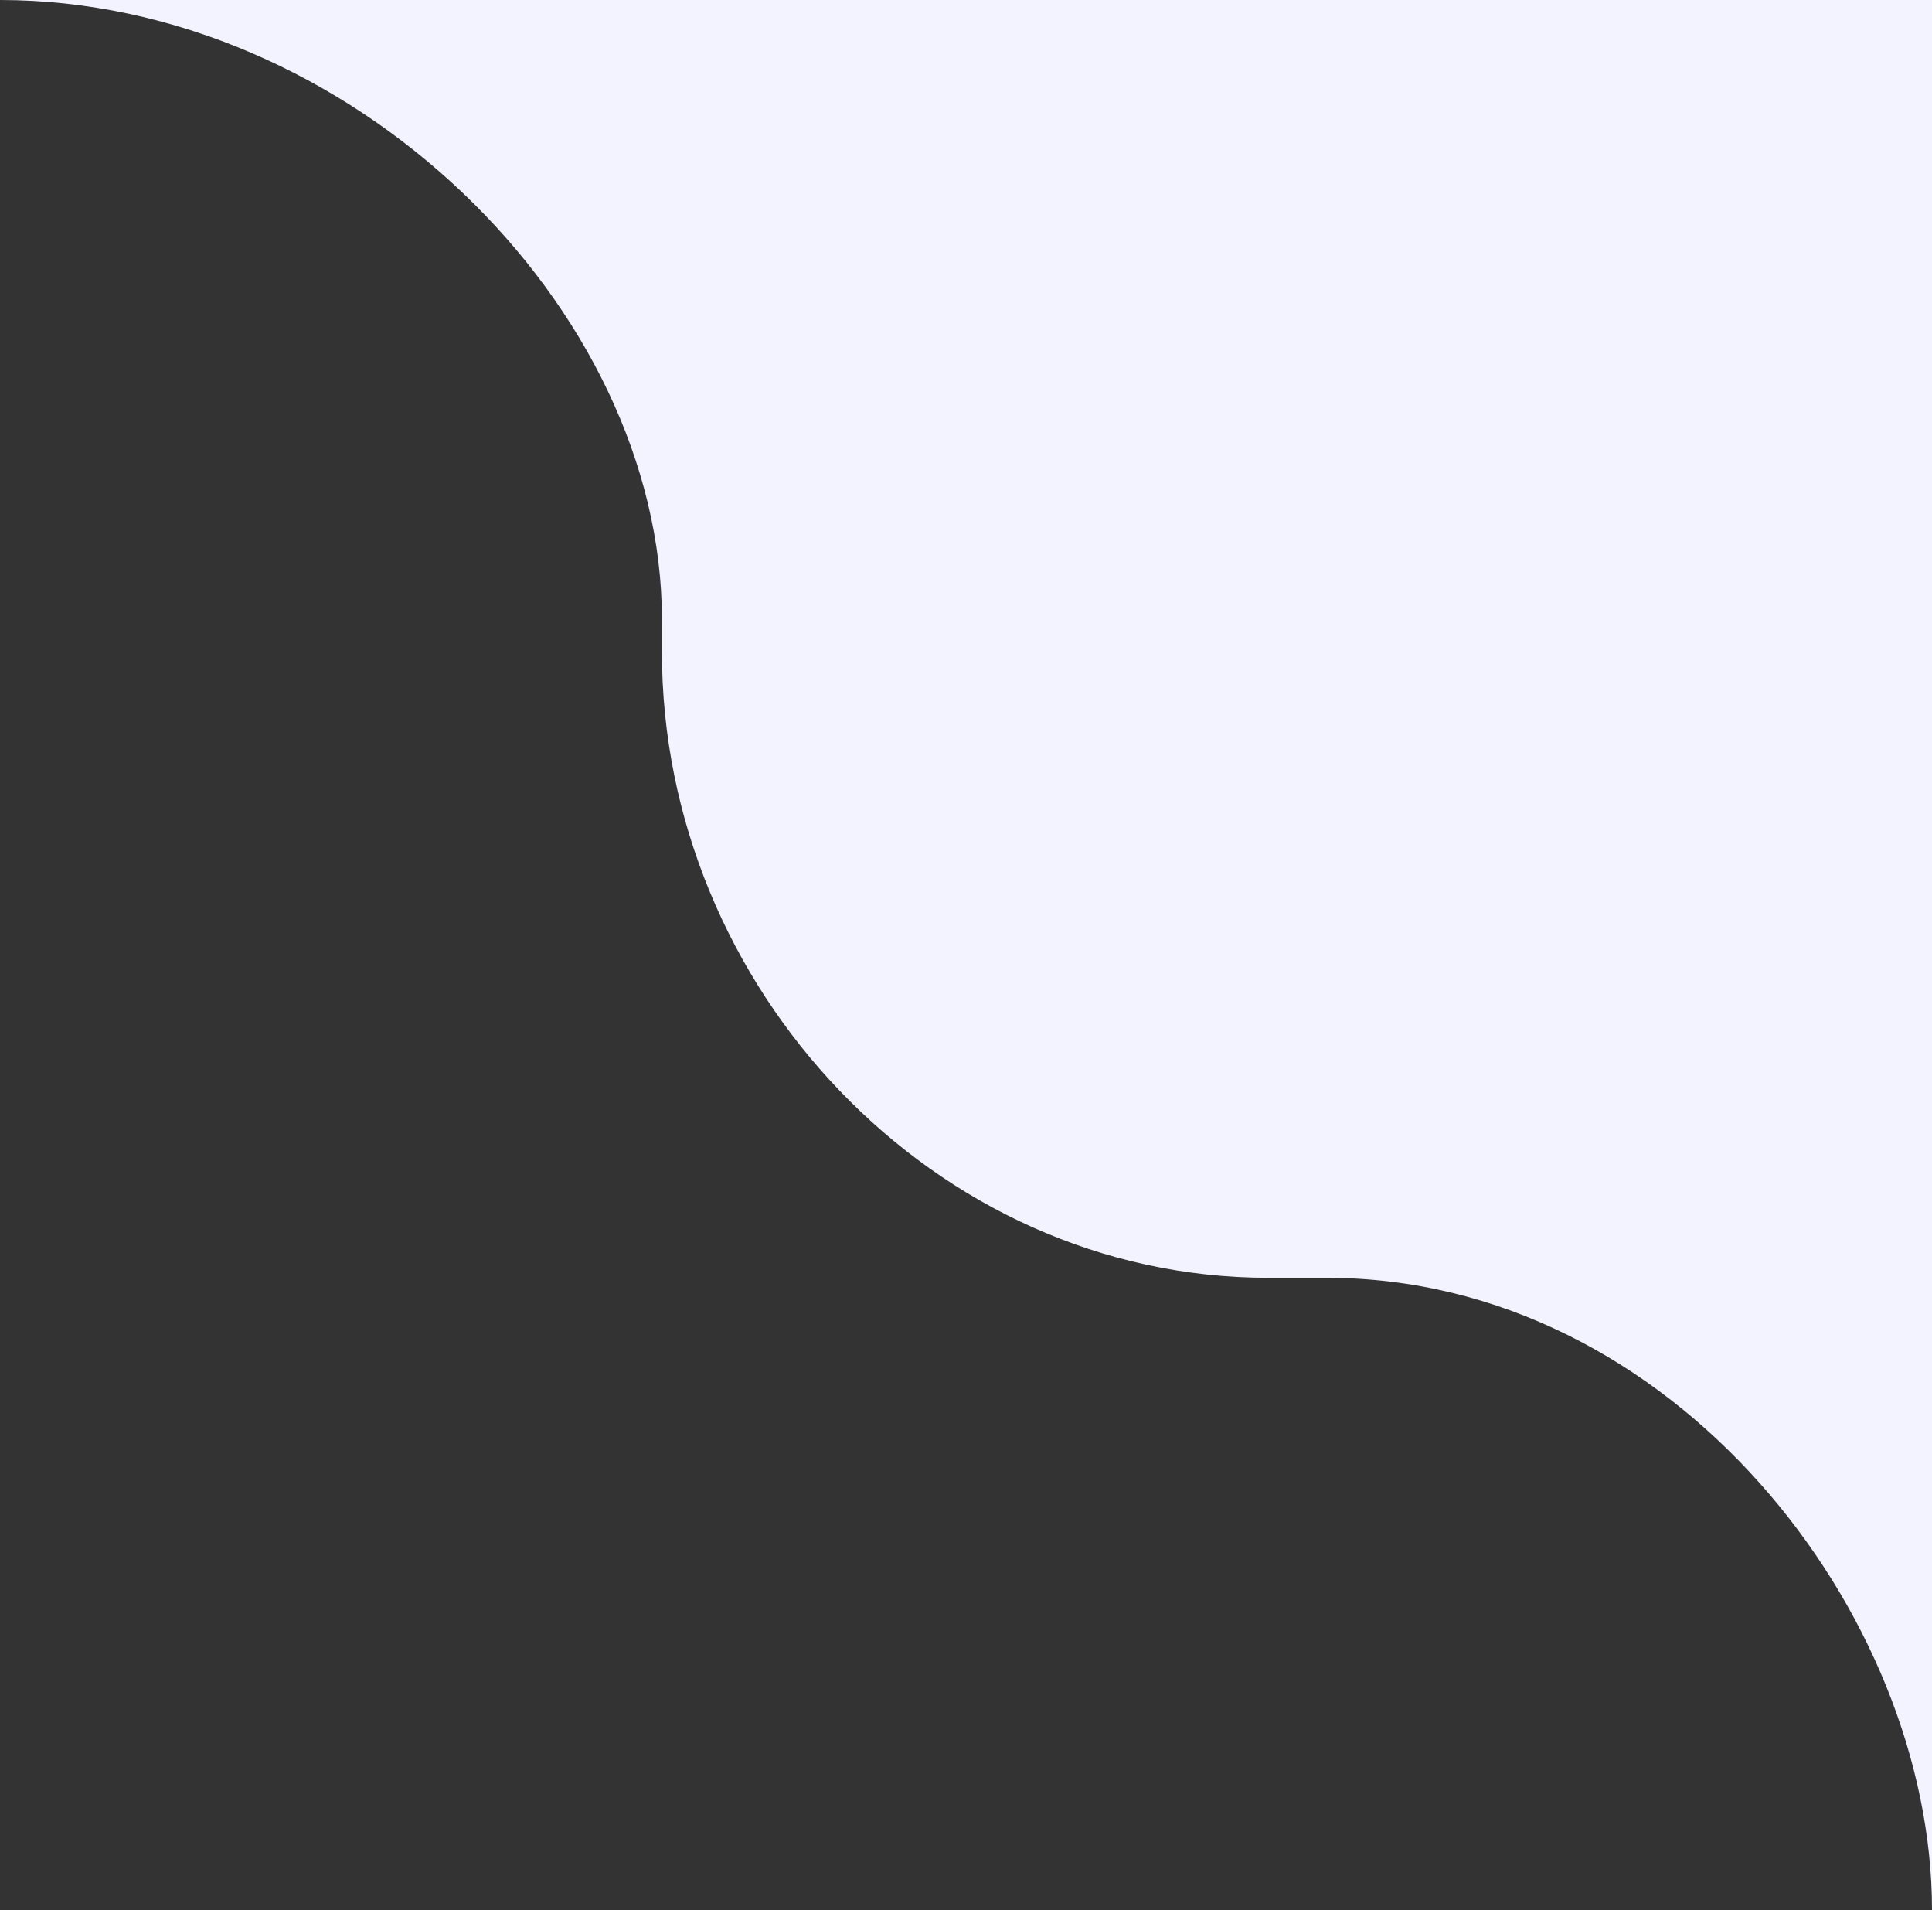 <?xml version="1.0" encoding="UTF-8"?>
<svg id="Layer_1" xmlns="http://www.w3.org/2000/svg" version="1.1" viewBox="0 0 608.35 601.3">
  <rect x="0" y="0" width="608.35" height="601.3" fill="#333333" stroke="none"/>
  <!-- Generator: Adobe Illustrator 29.1.0, SVG Export Plug-In . SVG Version: 2.1.0 Build 142)  -->
  <defs>
    <style>
      .st0 {
        fill: #f3f3ff;
      }
    </style>
  </defs>
  <path class="st0" d="M30,0H0c110.35,0,208.43,96.58,208.43,195.13v10.18h0c0,105.46,85.49,196.96,190.96,196.96h18.26c109.3,0,190.7,105.68,190.7,199.04V0H30Z"/>
</svg>